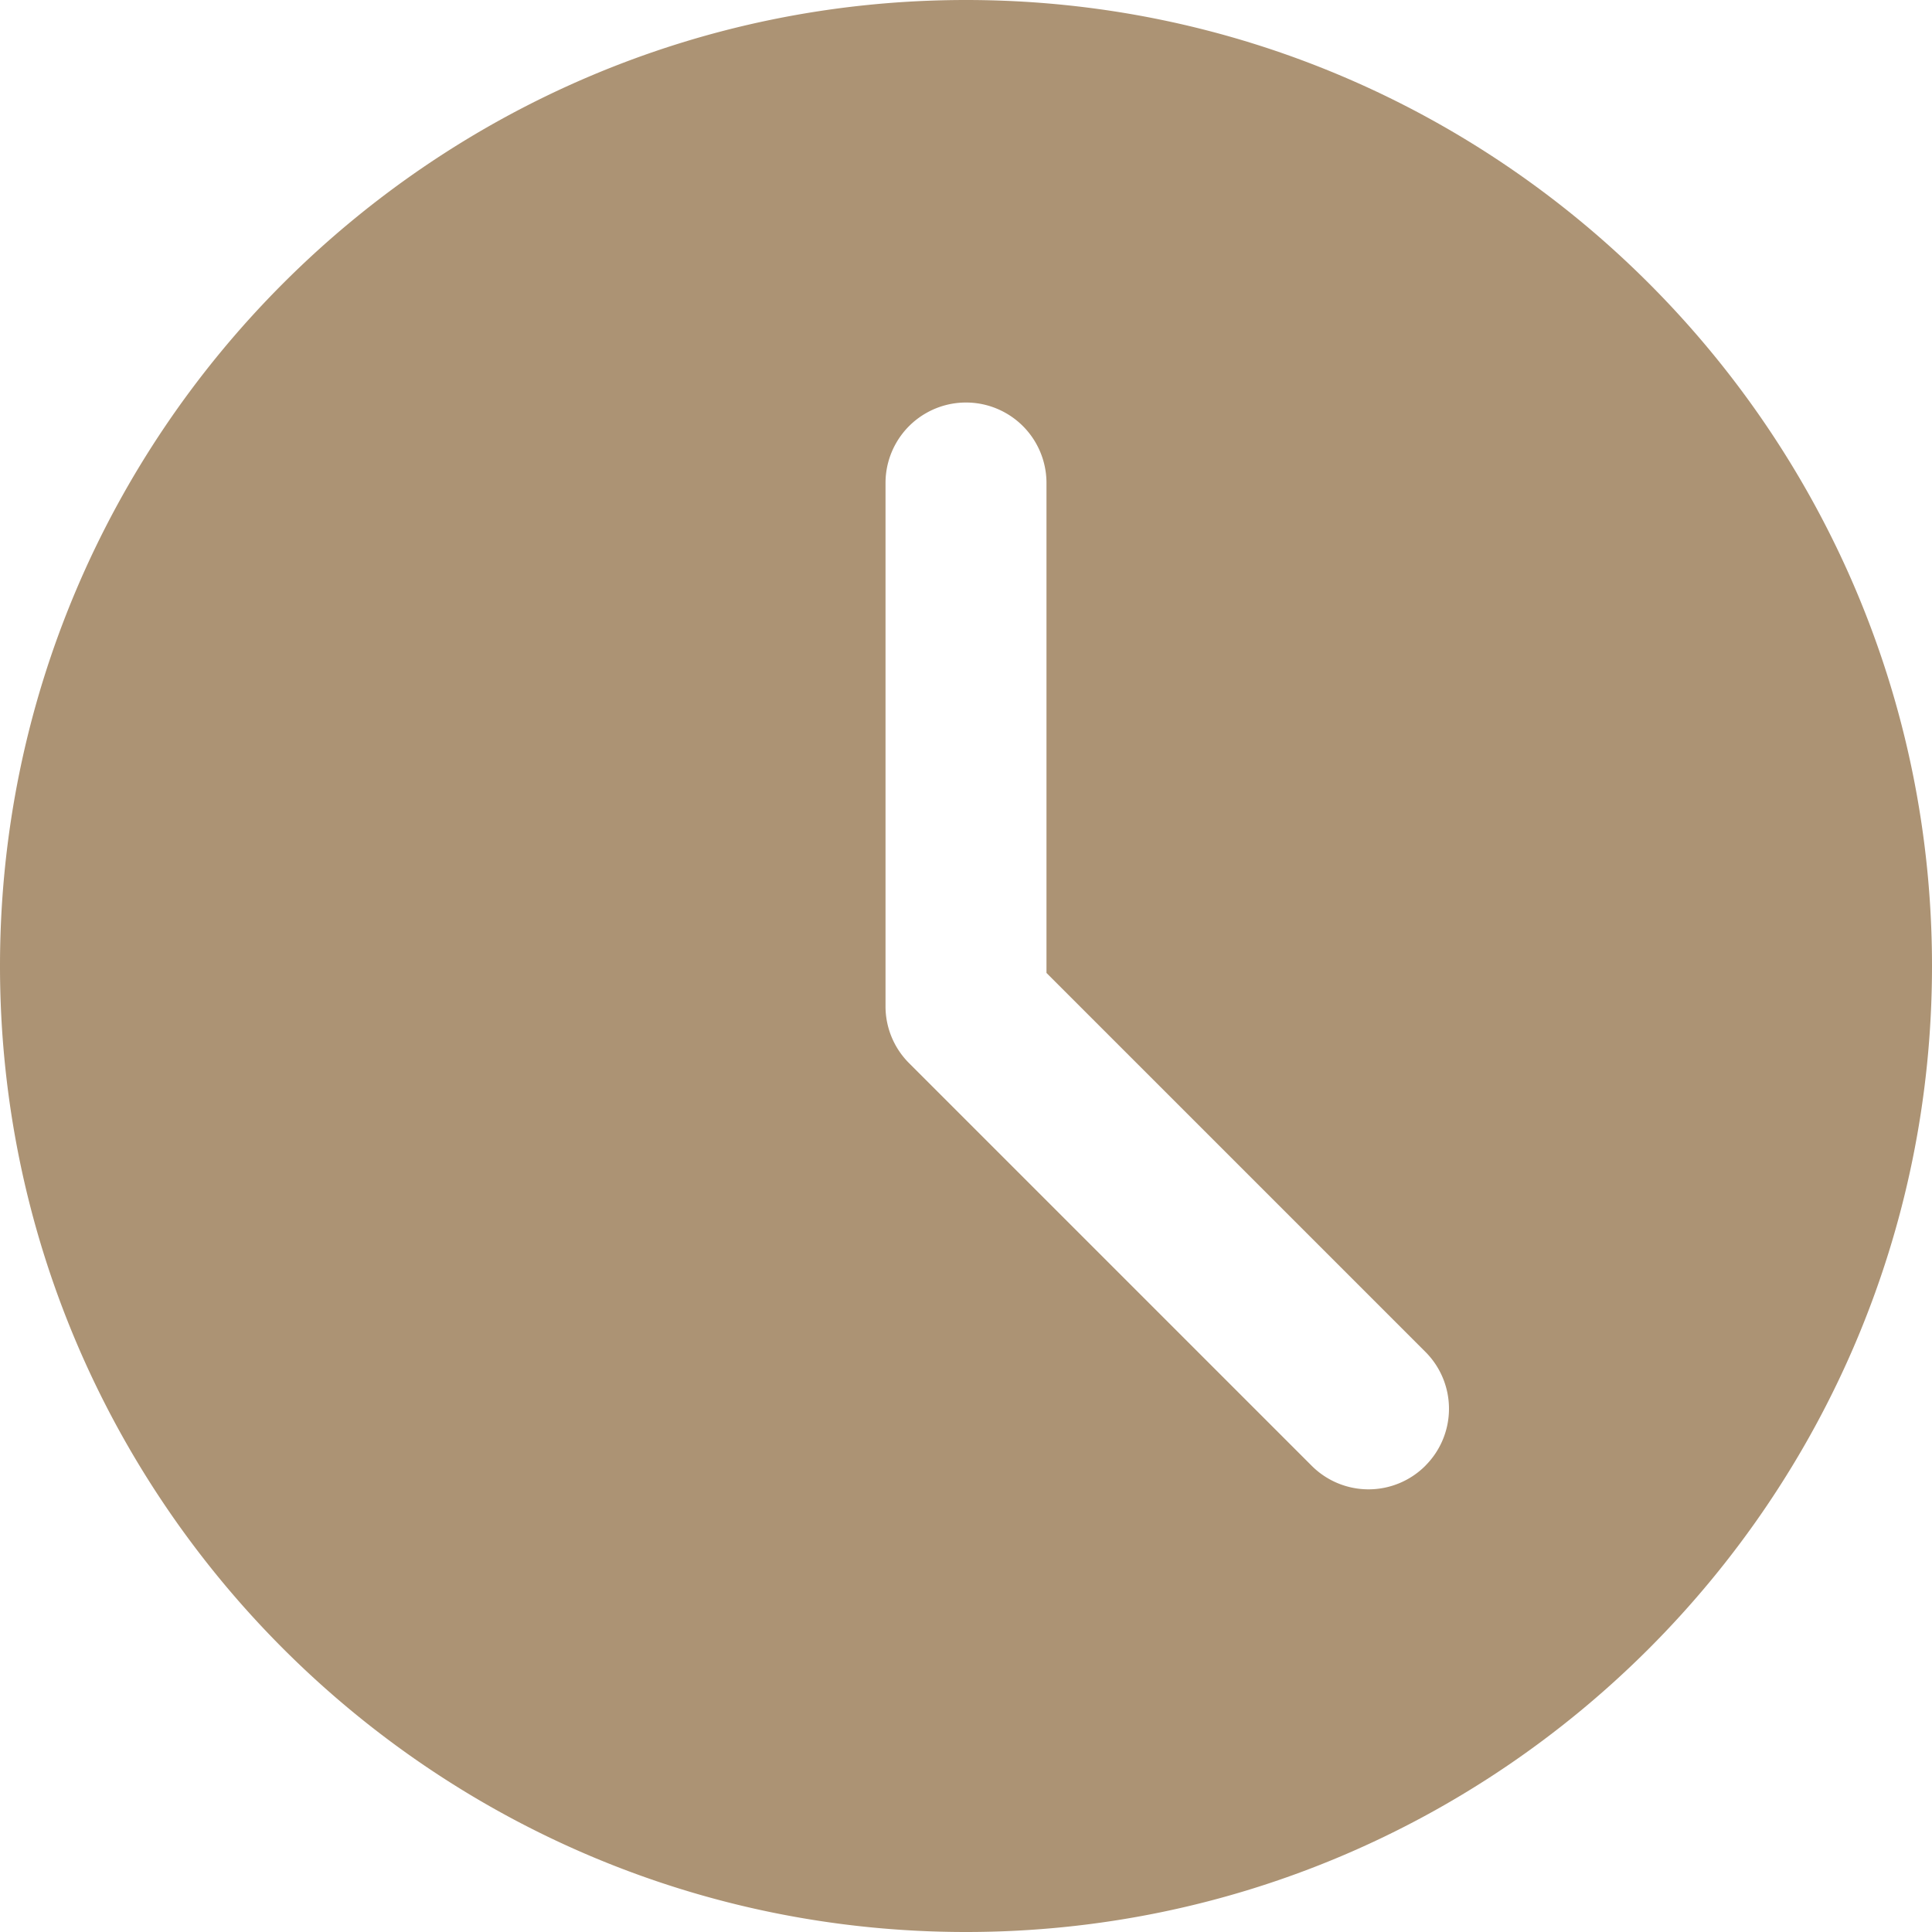 <svg width="32" height="32" fill="none" xmlns="http://www.w3.org/2000/svg"><path d="M16 0C7.177 0 0 7.177 0 16s7.177 16 16 16 16-7.177 16-16S24.823 0 16 0zm7.61 24.276a1.33 1.33 0 01-1.886 0l-6.667-6.667a1.329 1.329 0 01-.39-.942V8a1.333 1.333 0 112.666 0v8.115l6.276 6.276a1.332 1.332 0 010 1.885z" fill="#AC9374"/></svg>